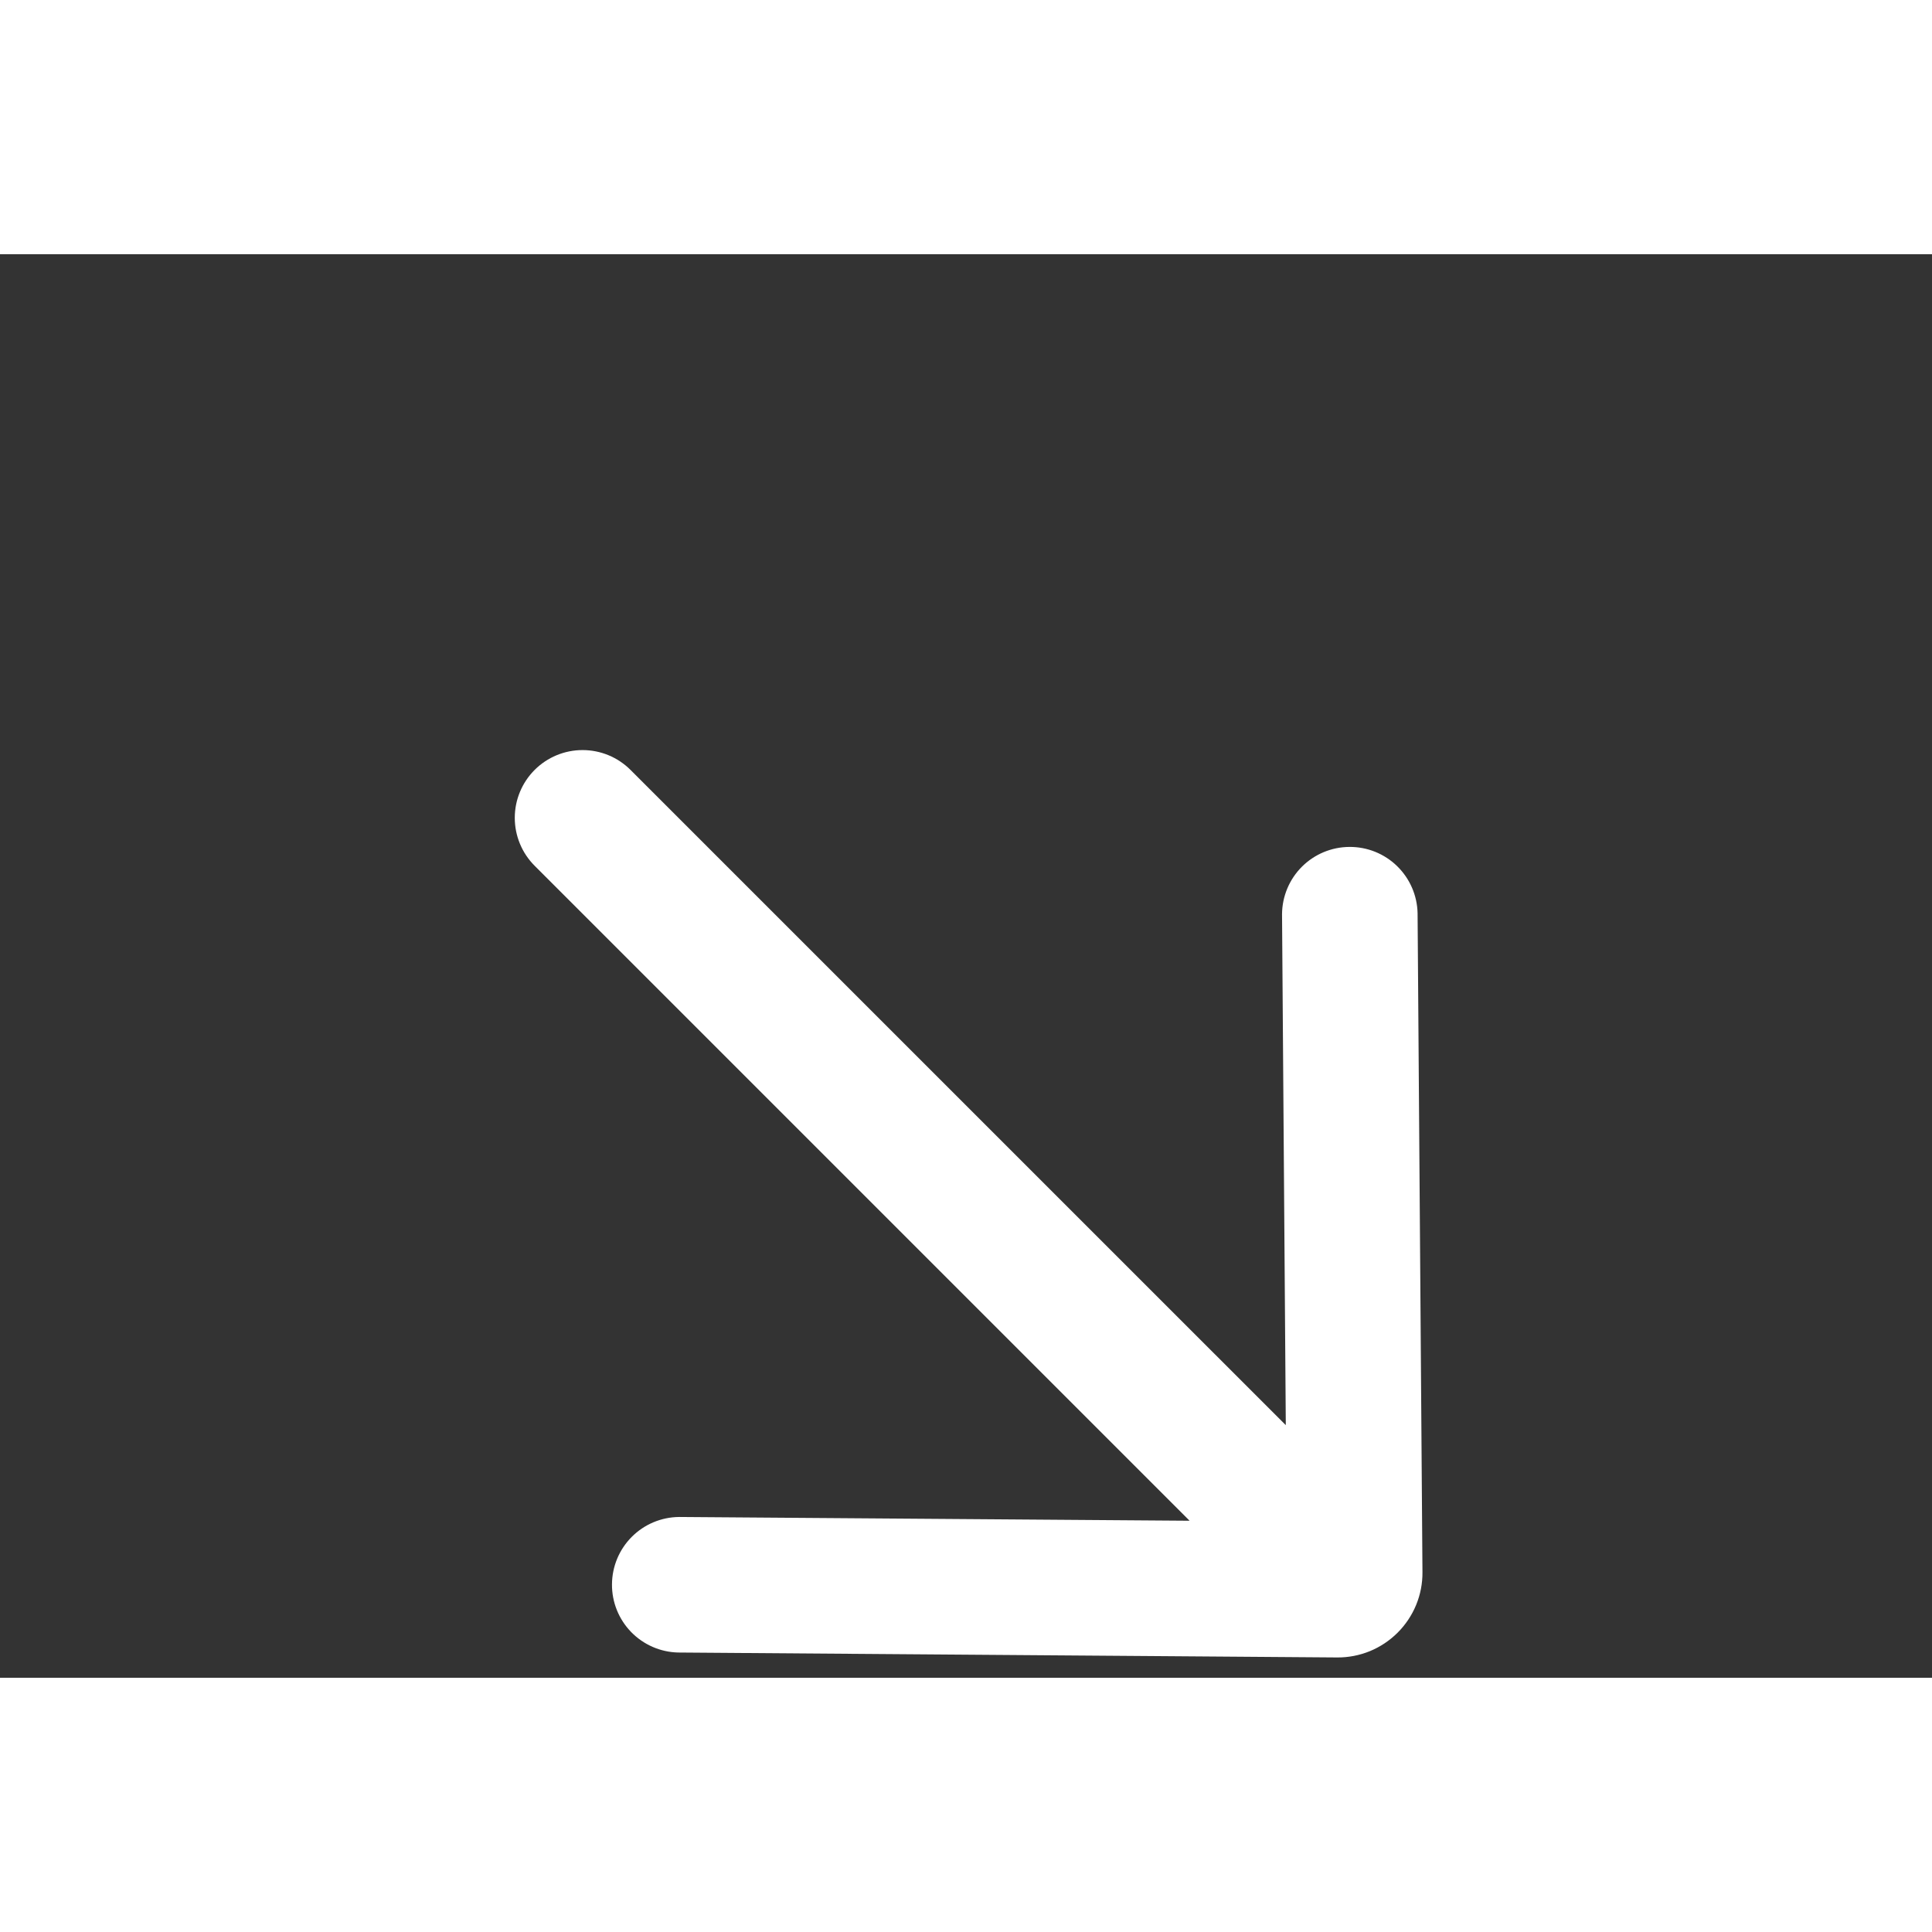 <svg width="28" height="28" viewBox="0 0 38 28" fill="none" xmlns="http://www.w3.org/2000/svg">
<rect x="0" y="0" width="38" height="28" fill="#333333" stroke="none"/>
<path d="M27.882 12.96C27.874 12.61 27.729 12.278 27.478 12.034C27.227 11.79 26.89 11.655 26.54 11.658C26.19 11.66 25.855 11.8 25.607 12.047C25.36 12.294 25.219 12.629 25.216 12.979L25.29 23.031L12.401 10.143C12.151 9.893 11.812 9.753 11.458 9.753C11.105 9.753 10.766 9.893 10.516 10.143C10.266 10.393 10.125 10.732 10.125 11.086C10.125 11.44 10.266 11.779 10.516 12.029L23.398 24.911L13.358 24.837C13.008 24.84 12.674 24.98 12.426 25.228C12.179 25.476 12.039 25.811 12.037 26.161C12.034 26.511 12.169 26.847 12.413 27.099C12.657 27.35 12.989 27.495 13.339 27.503L26.3 27.6C26.521 27.602 26.74 27.559 26.944 27.476C27.148 27.392 27.334 27.268 27.49 27.112C27.646 26.956 27.77 26.77 27.854 26.566C27.938 26.362 27.98 26.143 27.978 25.922L27.882 12.96Z" fill="white"/>
</svg>
